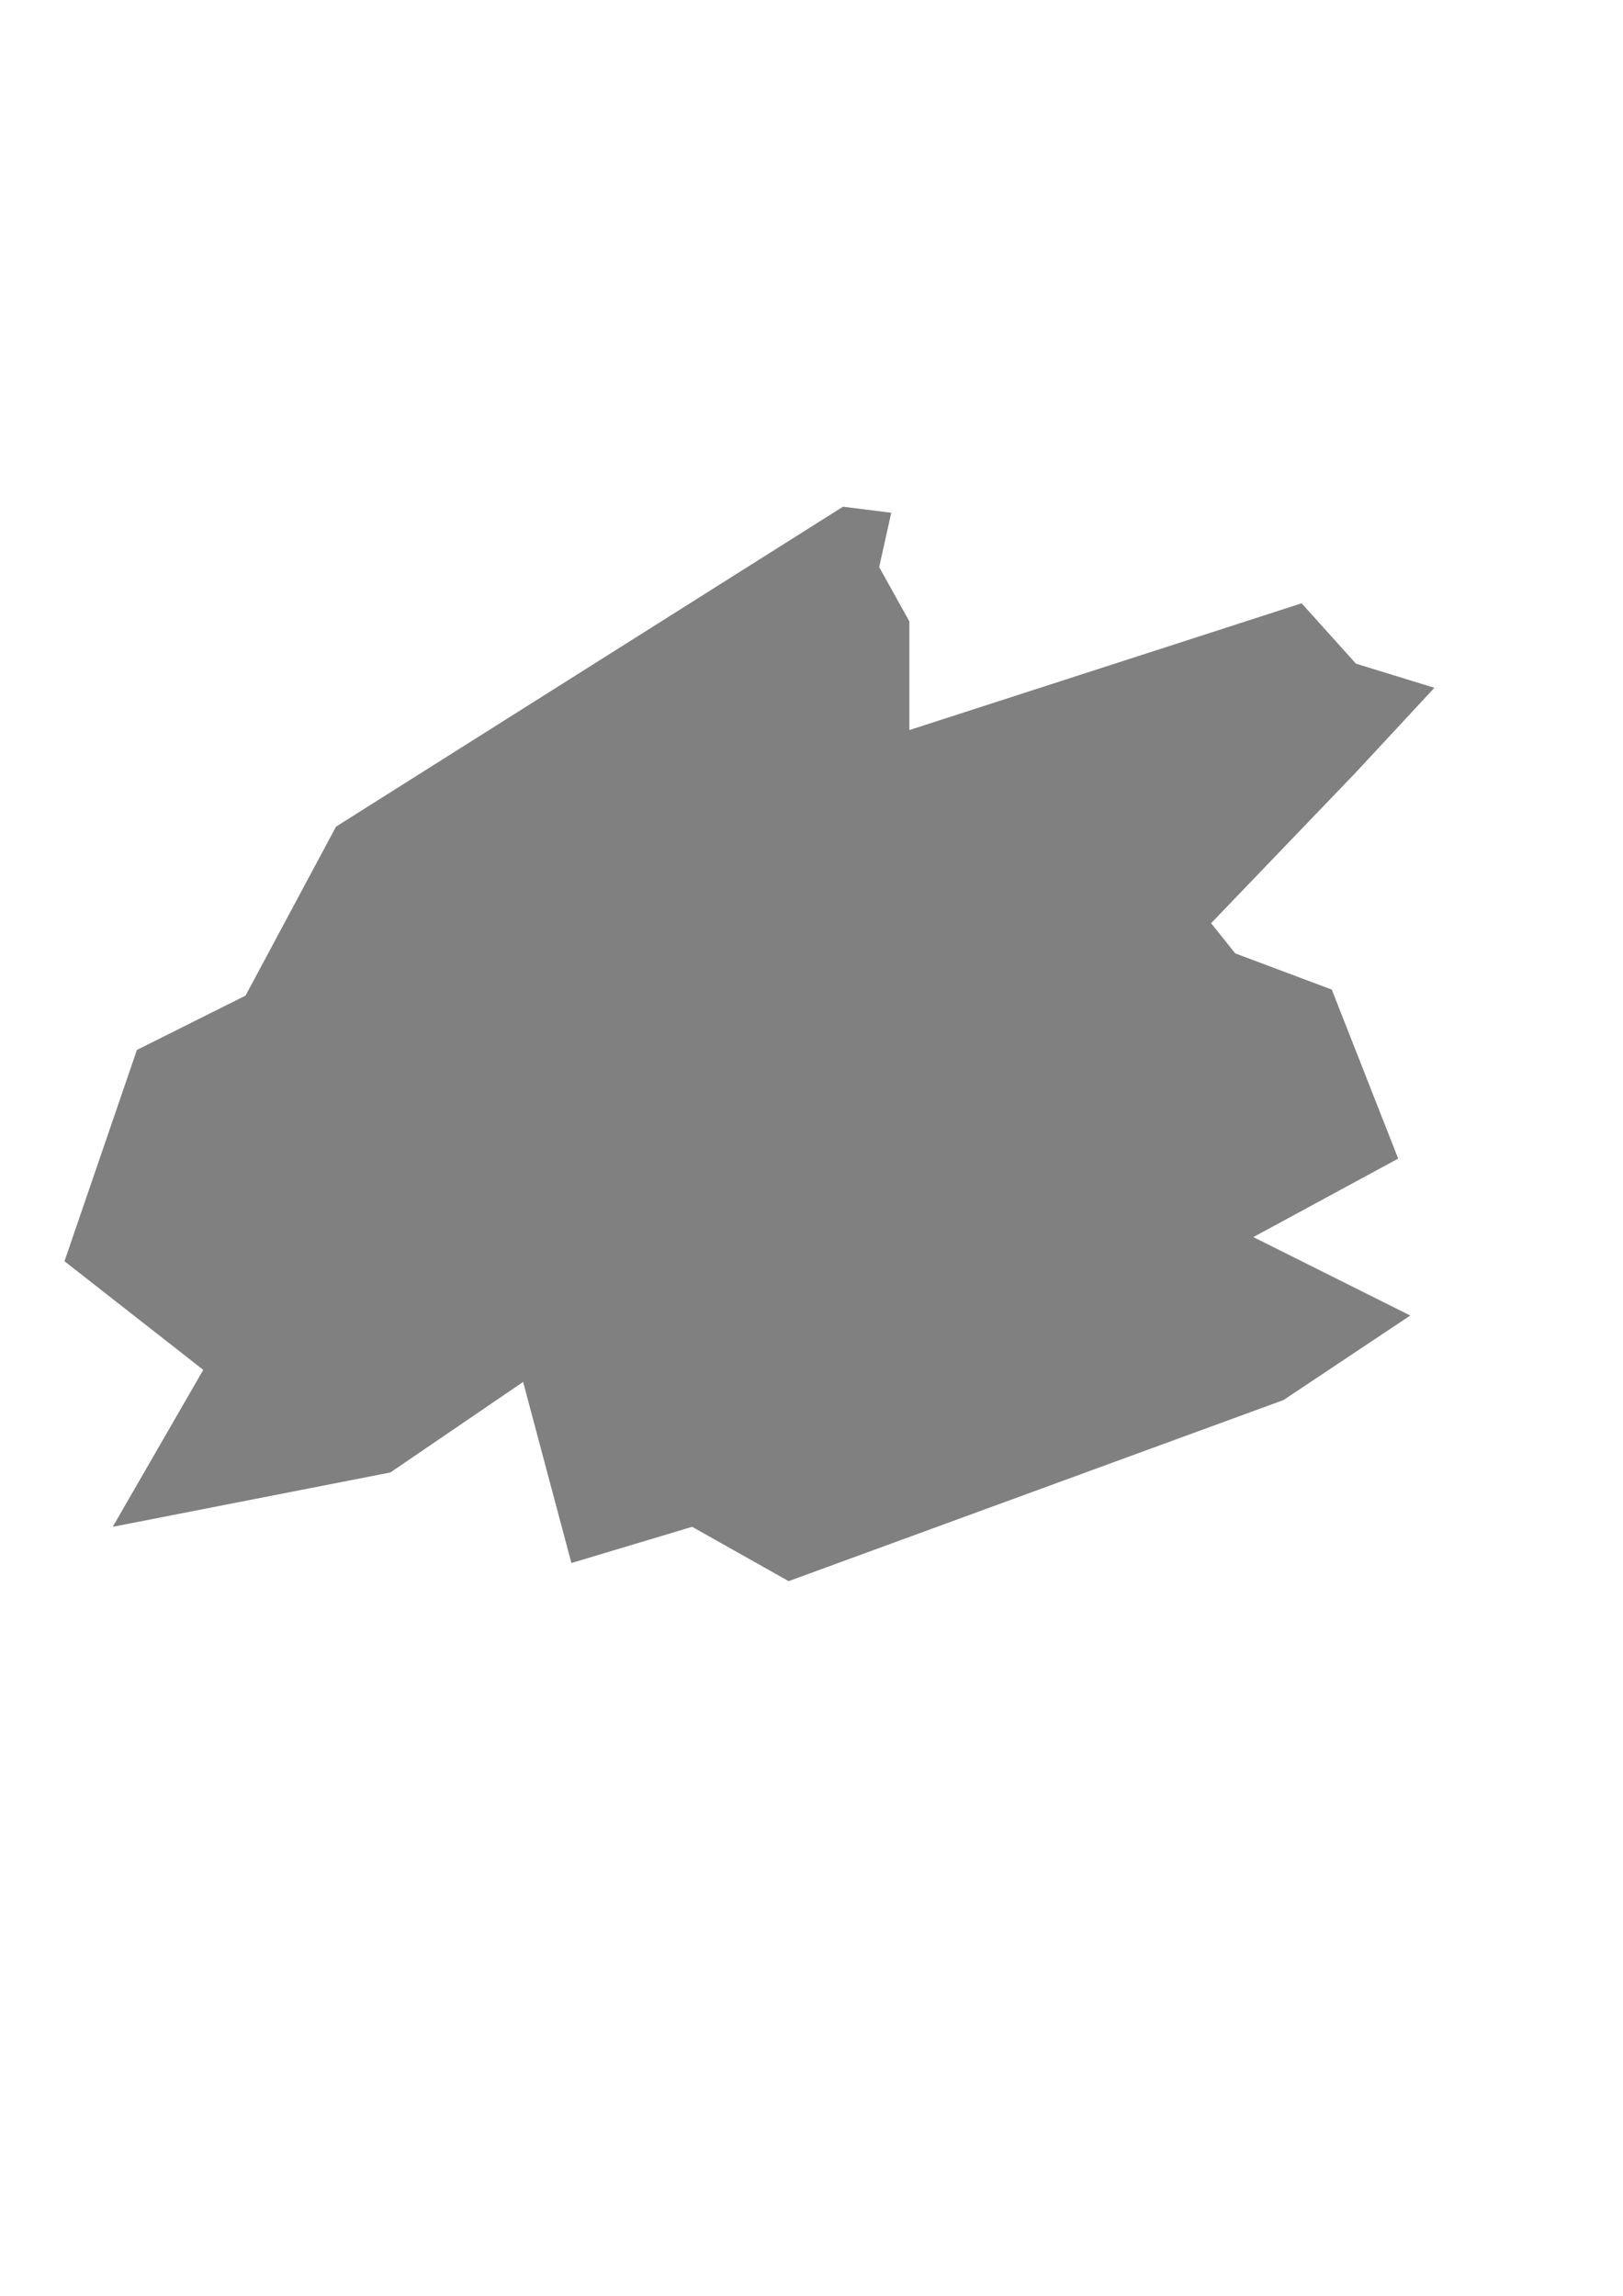 <?xml version="1.0" encoding="UTF-8" standalone="no"?>
<!-- Created with Inkscape (http://www.inkscape.org/) -->

<svg
   width="210mm"
   height="297mm"
   viewBox="0 0 210 297"
   version="1.1"
   id="svg1"
   xml:space="preserve"
   inkscape:version="1.3.2 (091e20e, 2023-11-25)"
   sodipodi:docname="shapejjk.svg"
   xmlns:inkscape="http://www.inkscape.org/namespaces/inkscape"
   xmlns:sodipodi="http://sodipodi.sourceforge.net/DTD/sodipodi-0.dtd"
   xmlns="http://www.w3.org/2000/svg"
   xmlns:svg="http://www.w3.org/2000/svg"><sodipodi:namedview
     id="namedview1"
     pagecolor="#ffffff"
     bordercolor="#000000"
     borderopacity="0.25"
     inkscape:showpageshadow="2"
     inkscape:pageopacity="0.0"
     inkscape:pagecheckerboard="0"
     inkscape:deskcolor="#d1d1d1"
     inkscape:document-units="mm"
     inkscape:zoom="0.29557221"
     inkscape:cx="275.73634"
     inkscape:cy="612.37151"
     inkscape:window-width="1440"
     inkscape:window-height="771"
     inkscape:window-x="0"
     inkscape:window-y="25"
     inkscape:window-maximized="0"
     inkscape:current-layer="layer1" /><defs
     id="defs1" /><g
     inkscape:label="Layer 1"
     inkscape:groupmode="layer"
     id="layer1"><path
       style="fill:#808080;stroke-width:0.794"
       d="m 8.343,163.16 9.37,-27.33 14.055,-7.028 11.713,-21.864 65.592,-41.386 6.247,0.781 -1.562,7.028 3.904,7.028 v 14.055 l 50.756,-16.398 7.028,7.809 10.151,3.123 -10.151,10.932 -18.741,19.521 3.123,3.904 12.494,4.685 8.589,21.864 -18.741,10.151 20.302,10.151 -16.398,10.932 -64.03,23.426 -12.494,-7.028 -15.617,4.685 -6.247,-23.426 -17.179,11.713 -35.92,7.028 11.713,-20.302 z"
       id="path1" /></g></svg>
